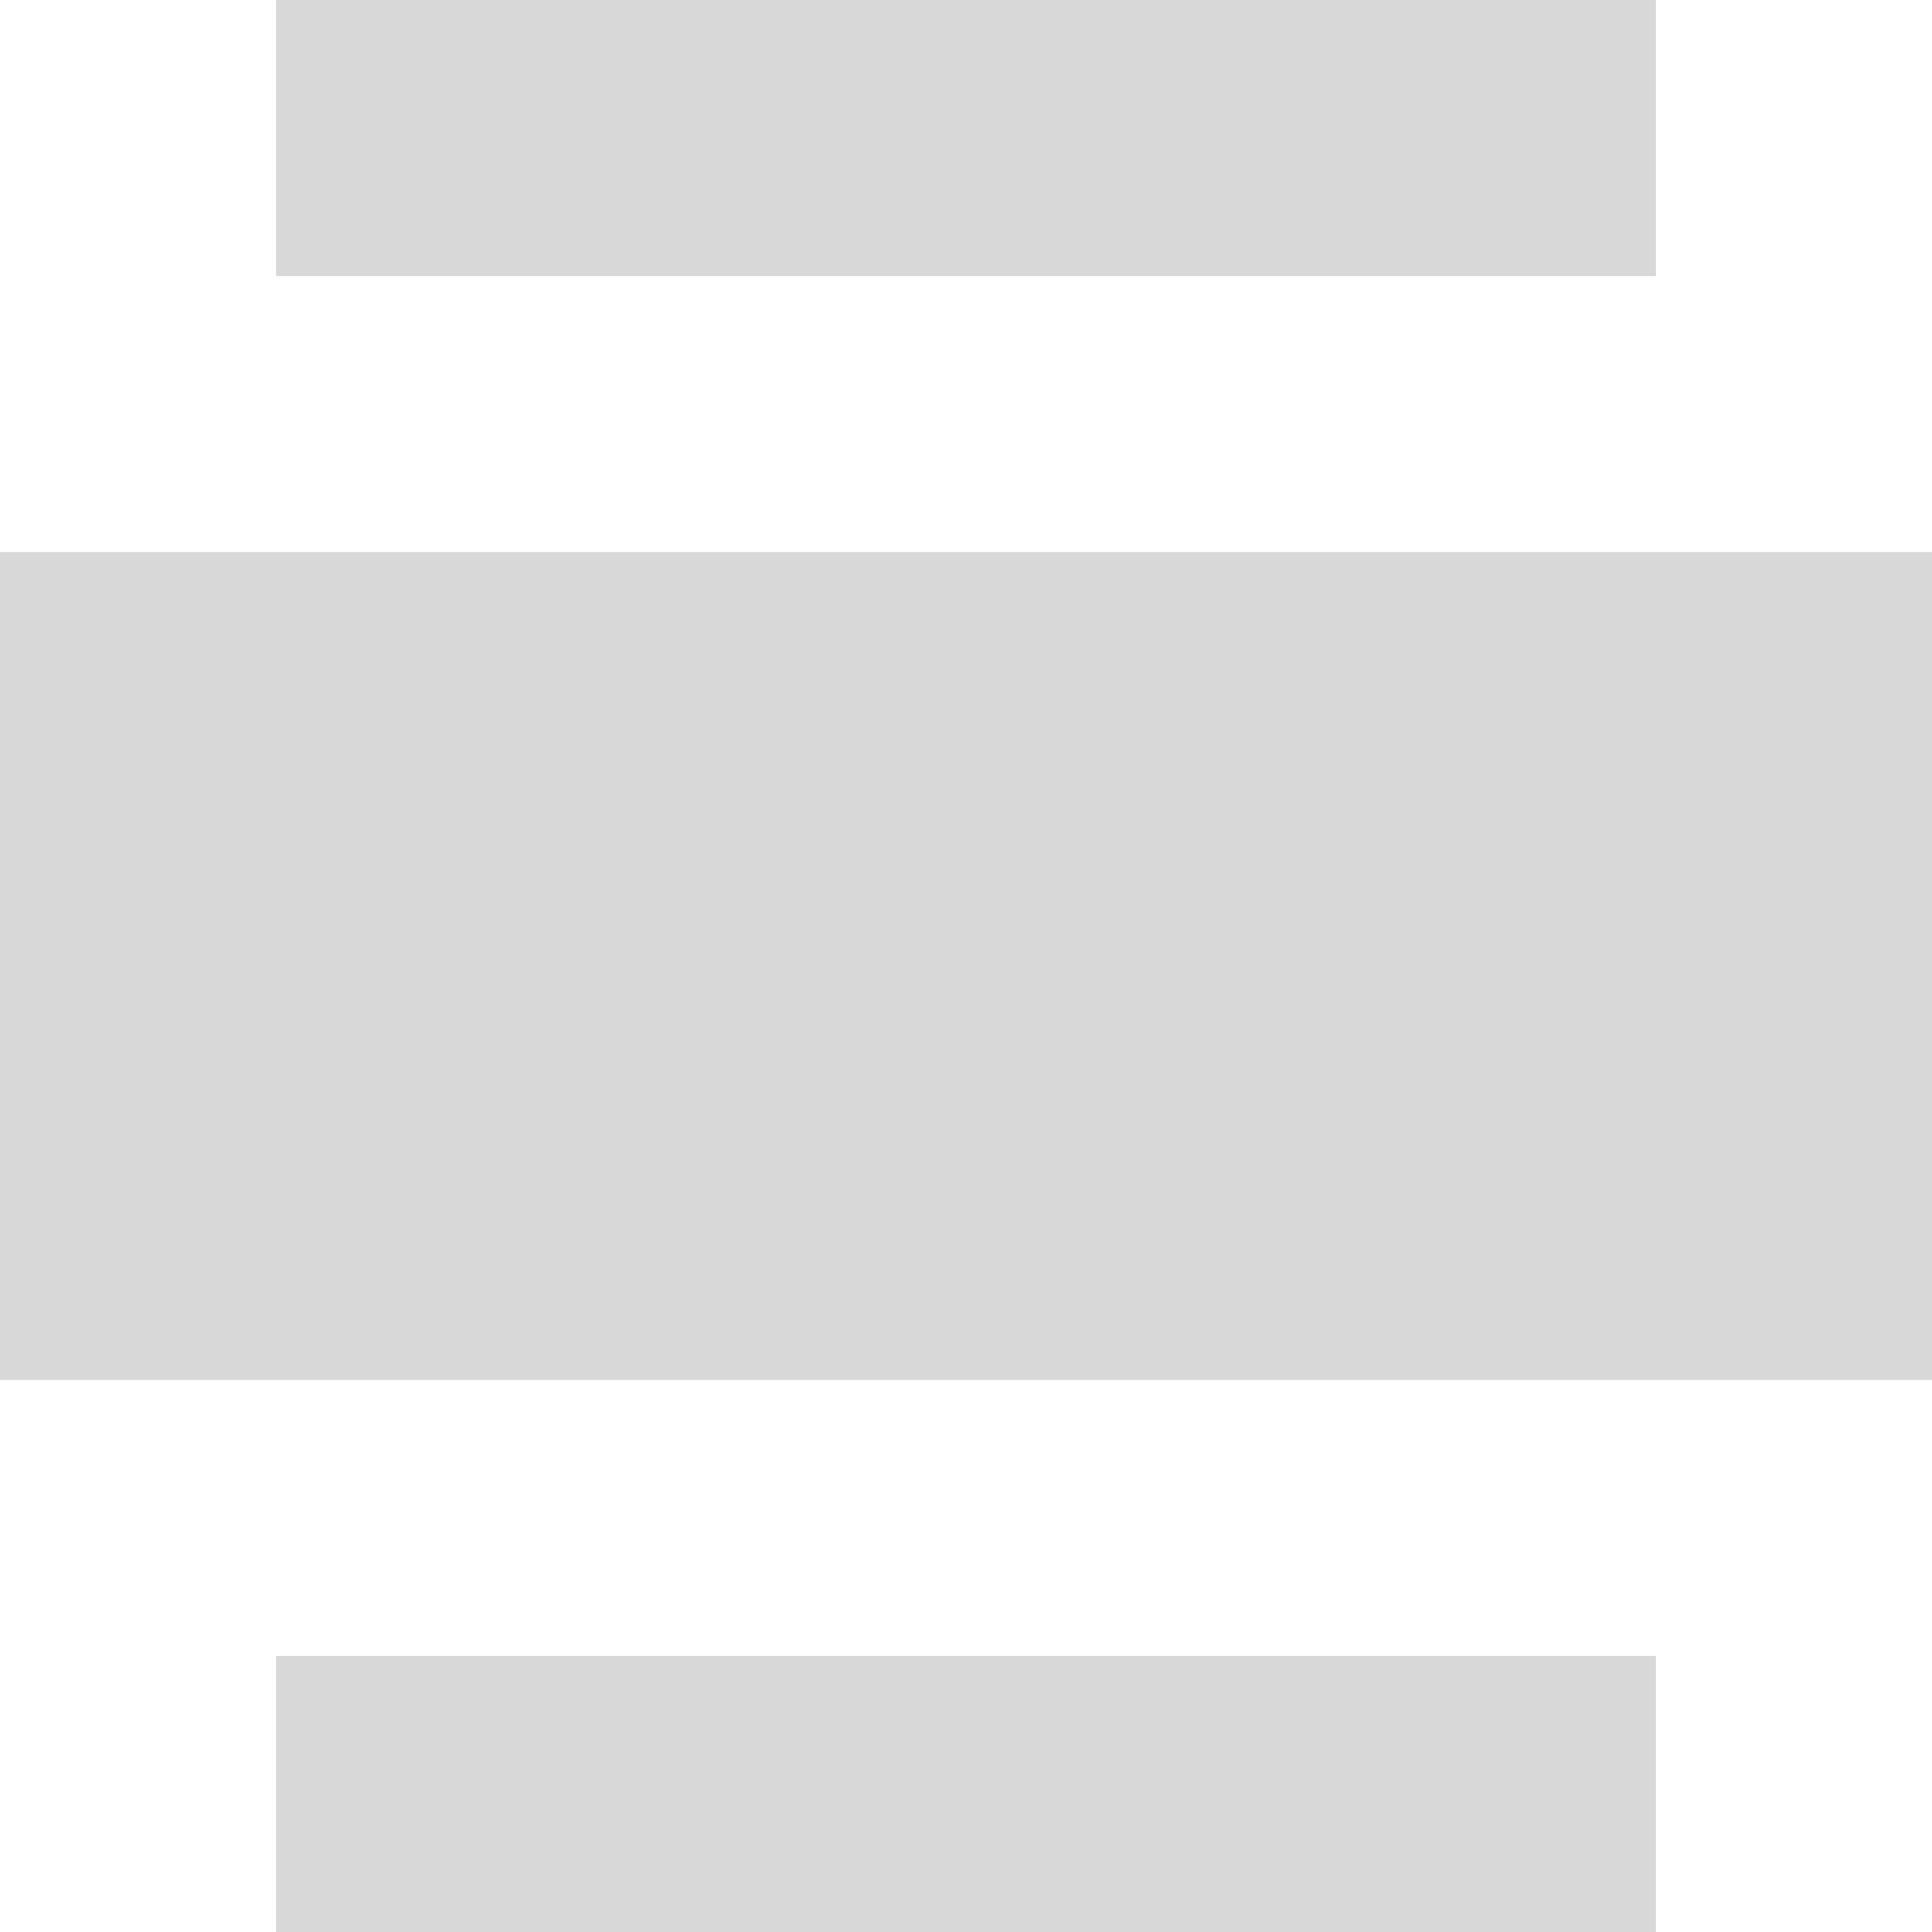<svg width="20" height="20" viewBox="0 0 20 20" fill="none" xmlns="http://www.w3.org/2000/svg">
<path d="M2.857 2.857H17.143V0H2.857V2.857ZM20 14.286V5.714H0V14.286H20ZM2.857 20H17.143V17.143H2.857V20Z" fill="#D8D8D8"/>
</svg>
